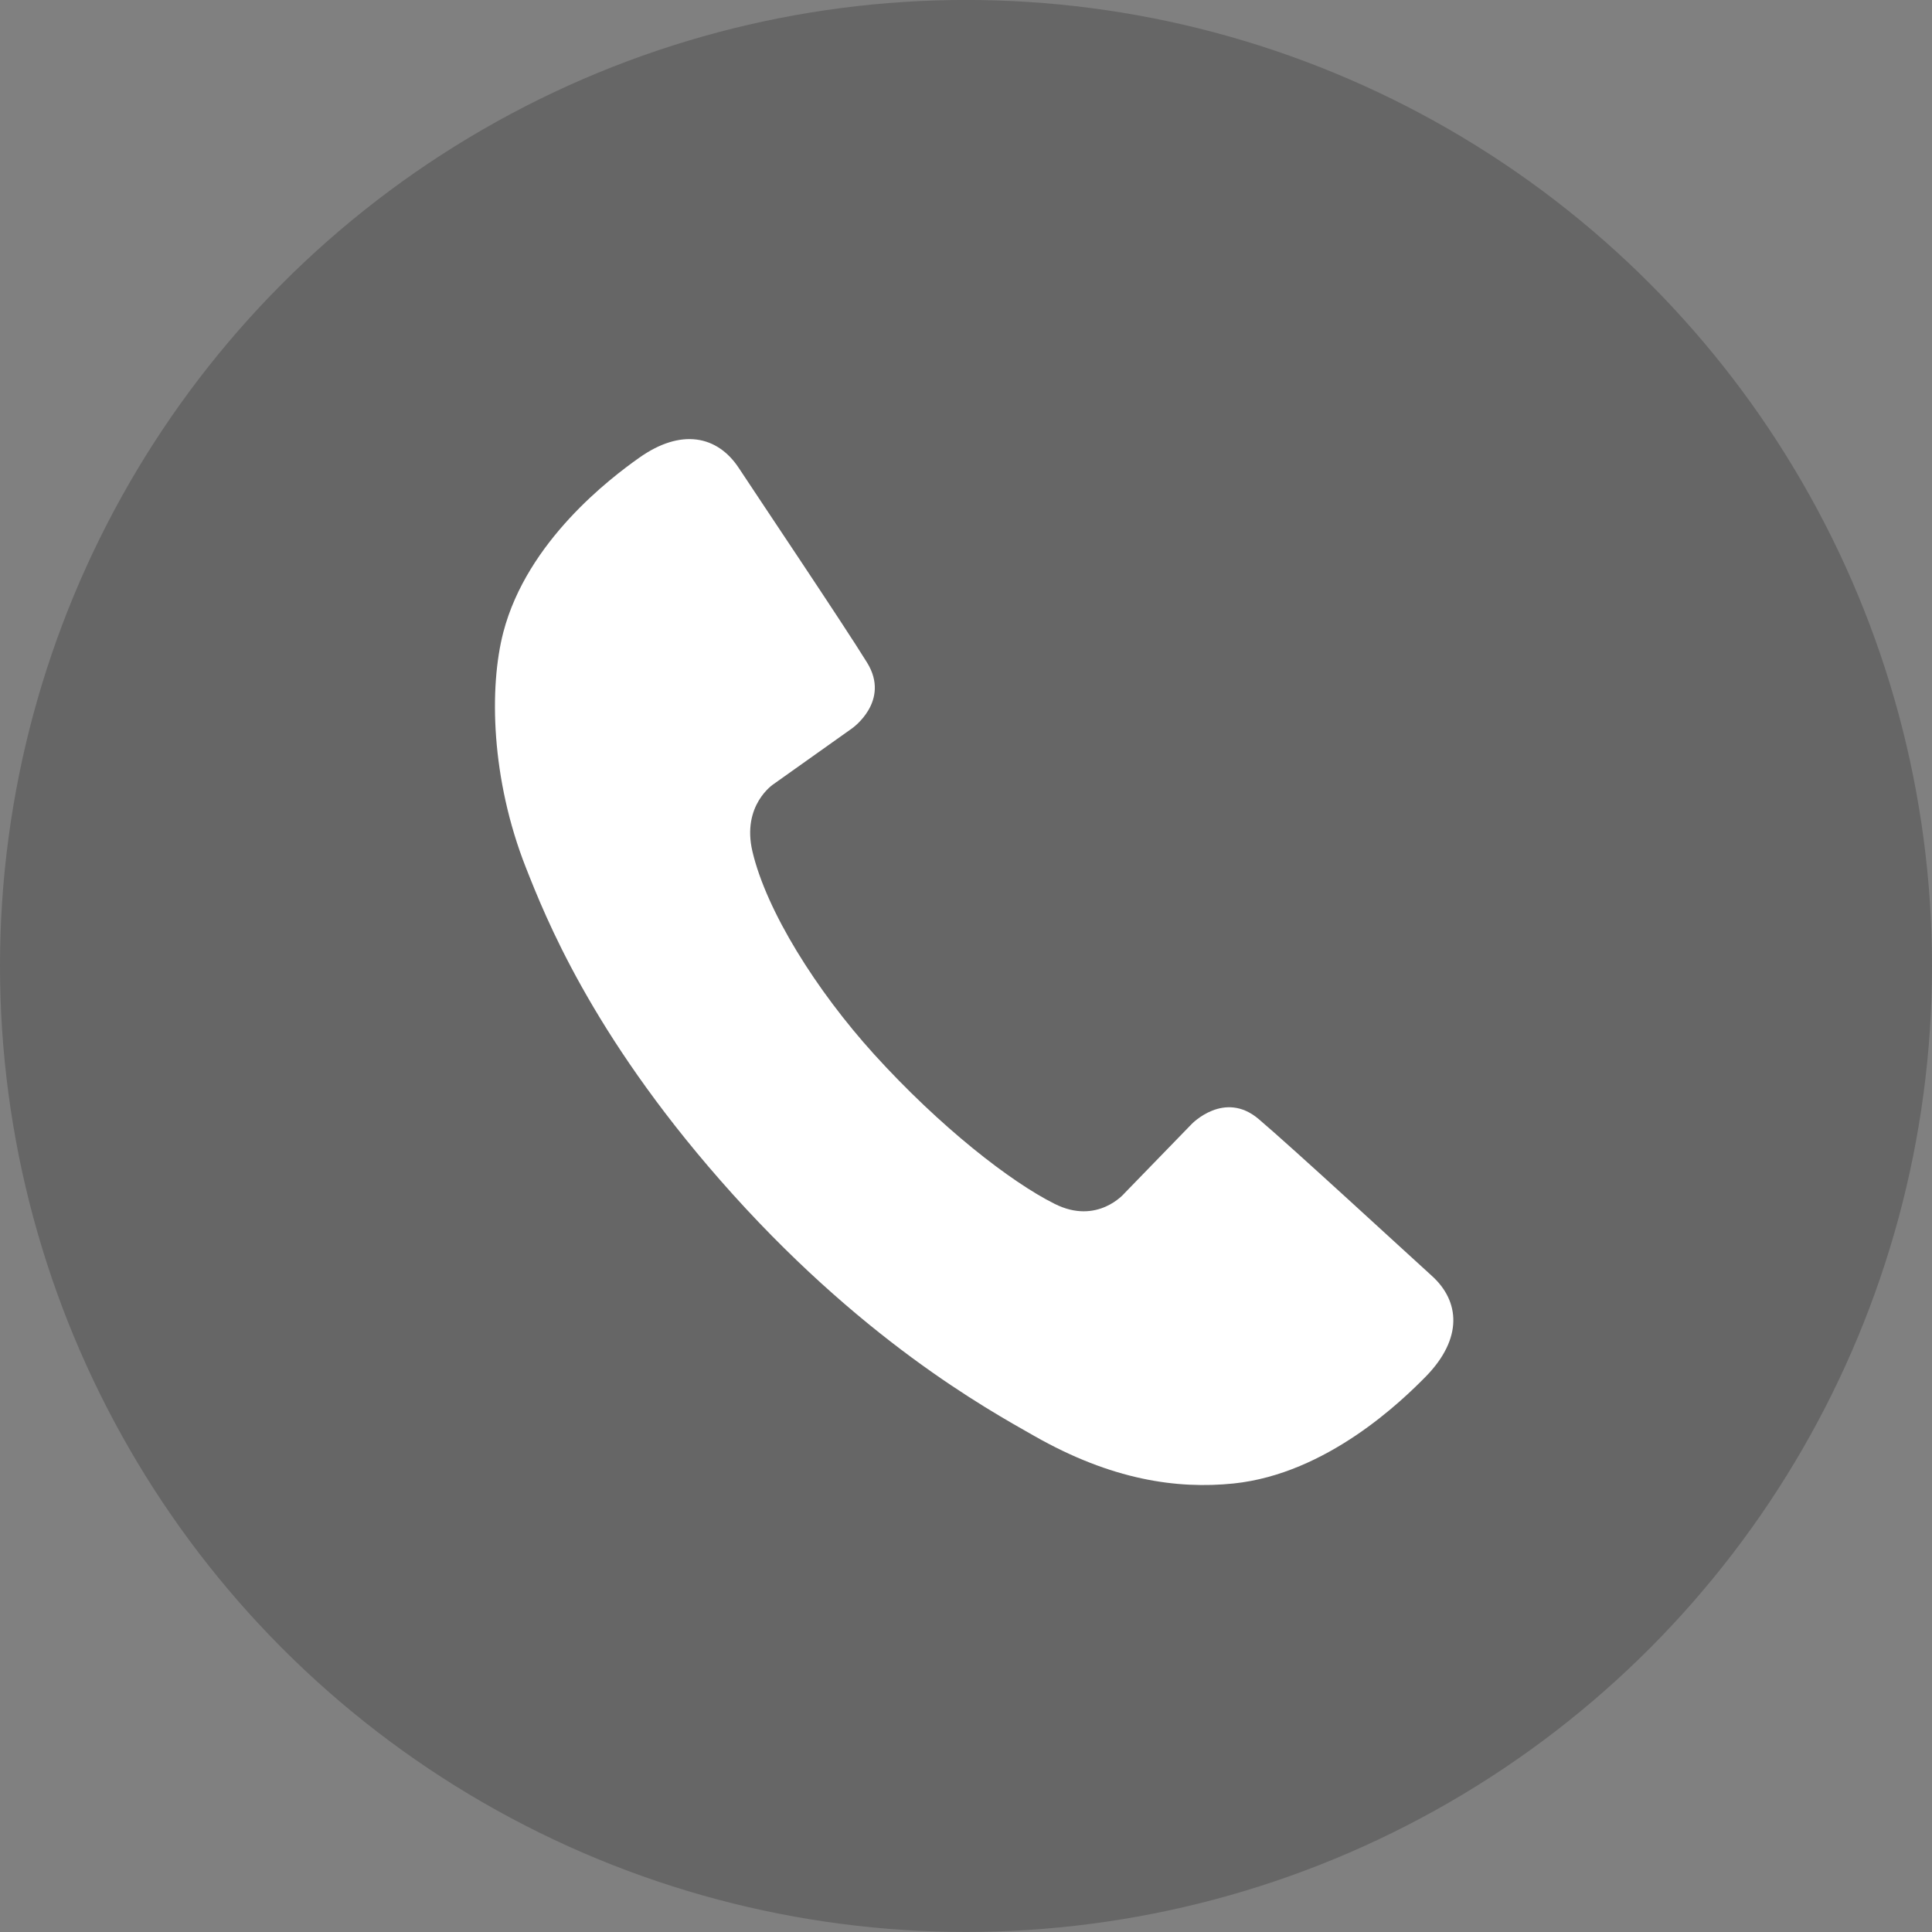 <?xml version="1.0" encoding="utf-8"?>
<!-- Generator: Adobe Illustrator 16.0.0, SVG Export Plug-In . SVG Version: 6.00 Build 0)  -->
<!DOCTYPE svg PUBLIC "-//W3C//DTD SVG 1.0//EN" "http://www.w3.org/TR/2001/REC-SVG-20010904/DTD/svg10.dtd">
<svg version="1.0" id="Layer_1" xmlns="http://www.w3.org/2000/svg" xmlns:xlink="http://www.w3.org/1999/xlink" x="0px" y="0px"
	 width="41px" height="41px" viewBox="0 0 41 41" enable-background="new 0 0 41 41" xml:space="preserve">
<rect x="0" y="0" width="41" height="41" fill="#808080" stroke="none"/>
<circle opacity="0.2" cx="20.5" cy="20.499" r="20.5"/>
<path fill="#FFFFFF" d="M30.38,27.07c-0.606-0.549-2.935-2.698-3.667-3.32c-0.73-0.623-1.424,0.104-1.424,0.104l-1.428,1.471
	c0,0-0.573,0.679-1.479,0.223c-0.938-0.467-2.435-1.635-3.831-3.173c-1.227-1.354-2.285-3.04-2.583-4.305
	c-0.232-0.986,0.446-1.428,0.446-1.428l1.668-1.185c0,0,0.825-0.575,0.319-1.395c-0.506-0.818-2.271-3.444-2.723-4.131
	c-0.45-0.683-1.221-0.853-2.121-0.211c-0.593,0.42-2.369,1.76-2.875,3.695c-0.305,1.169-0.264,3.116,0.479,4.999
	c0.409,1.036,1.378,3.499,4.12,6.628c2.952,3.372,5.673,4.866,6.664,5.429c1.646,0.938,3.031,1.134,4.234,1.011
	c1.987-0.207,3.581-1.762,4.088-2.279C31.039,28.407,30.99,27.617,30.38,27.07z"/>
</svg>
